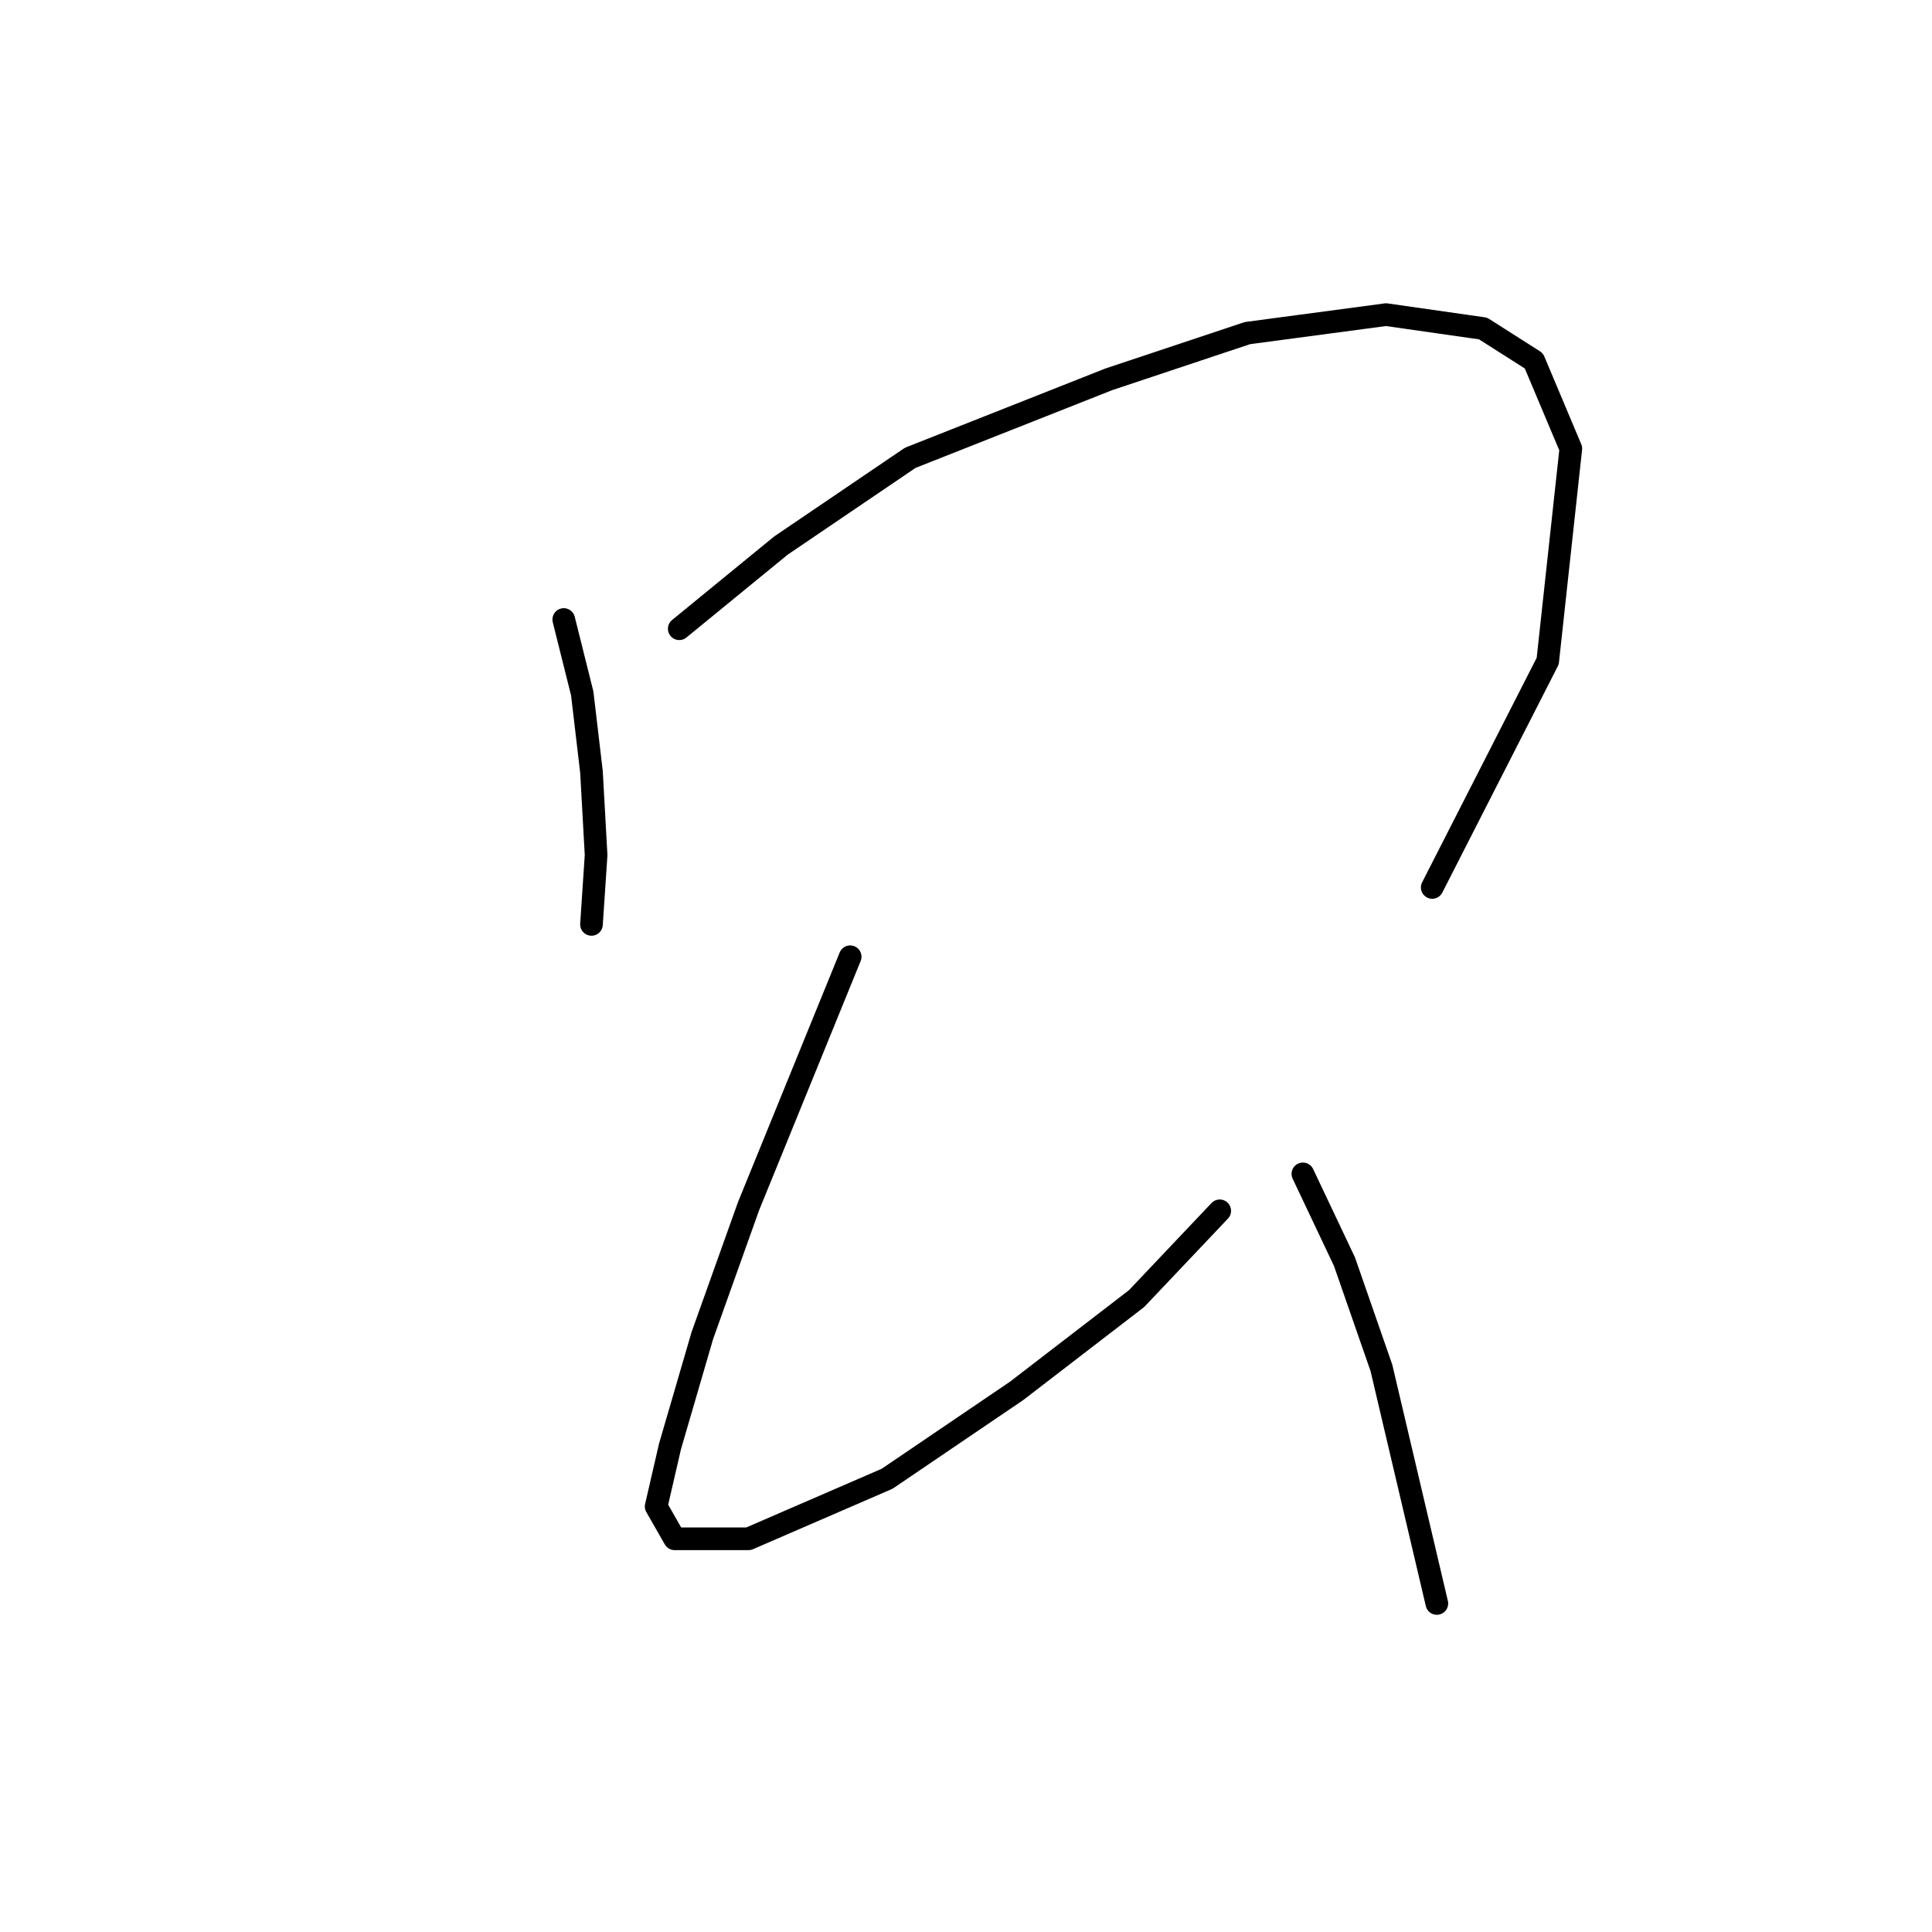 <?xml version="1.0" standalone="no"?>
    <svg width="256" height="256" xmlns="http://www.w3.org/2000/svg" version="1.1">
    <polyline stroke="black" stroke-width="3" stroke-linecap="round" fill="transparent" stroke-linejoin="round" points="74.701 82.089 77.149 91.883 78.374 102.289 78.986 113.307 78.374 122.488 78.374 122.488 " />
        <polyline stroke="black" stroke-width="3" stroke-linecap="round" fill="transparent" stroke-linejoin="round" points="90.004 83.313 103.47 72.295 120.61 60.665 146.93 50.259 165.294 44.138 183.657 41.689 196.512 43.526 203.245 47.811 208.142 59.441 205.081 87.598 189.778 117.591 189.778 117.591 " />
        <polyline stroke="black" stroke-width="3" stroke-linecap="round" fill="transparent" stroke-linejoin="round" points="112.652 126.773 99.186 159.827 93.064 176.966 88.78 191.657 86.943 199.615 89.392 203.899 99.186 203.899 117.549 195.942 134.688 184.312 150.603 172.07 161.621 160.439 161.621 160.439 " />
        <polyline stroke="black" stroke-width="3" stroke-linecap="round" fill="transparent" stroke-linejoin="round" points="172.639 155.543 178.148 167.173 183.045 181.251 190.39 212.469 190.39 212.469 " />
        </svg>